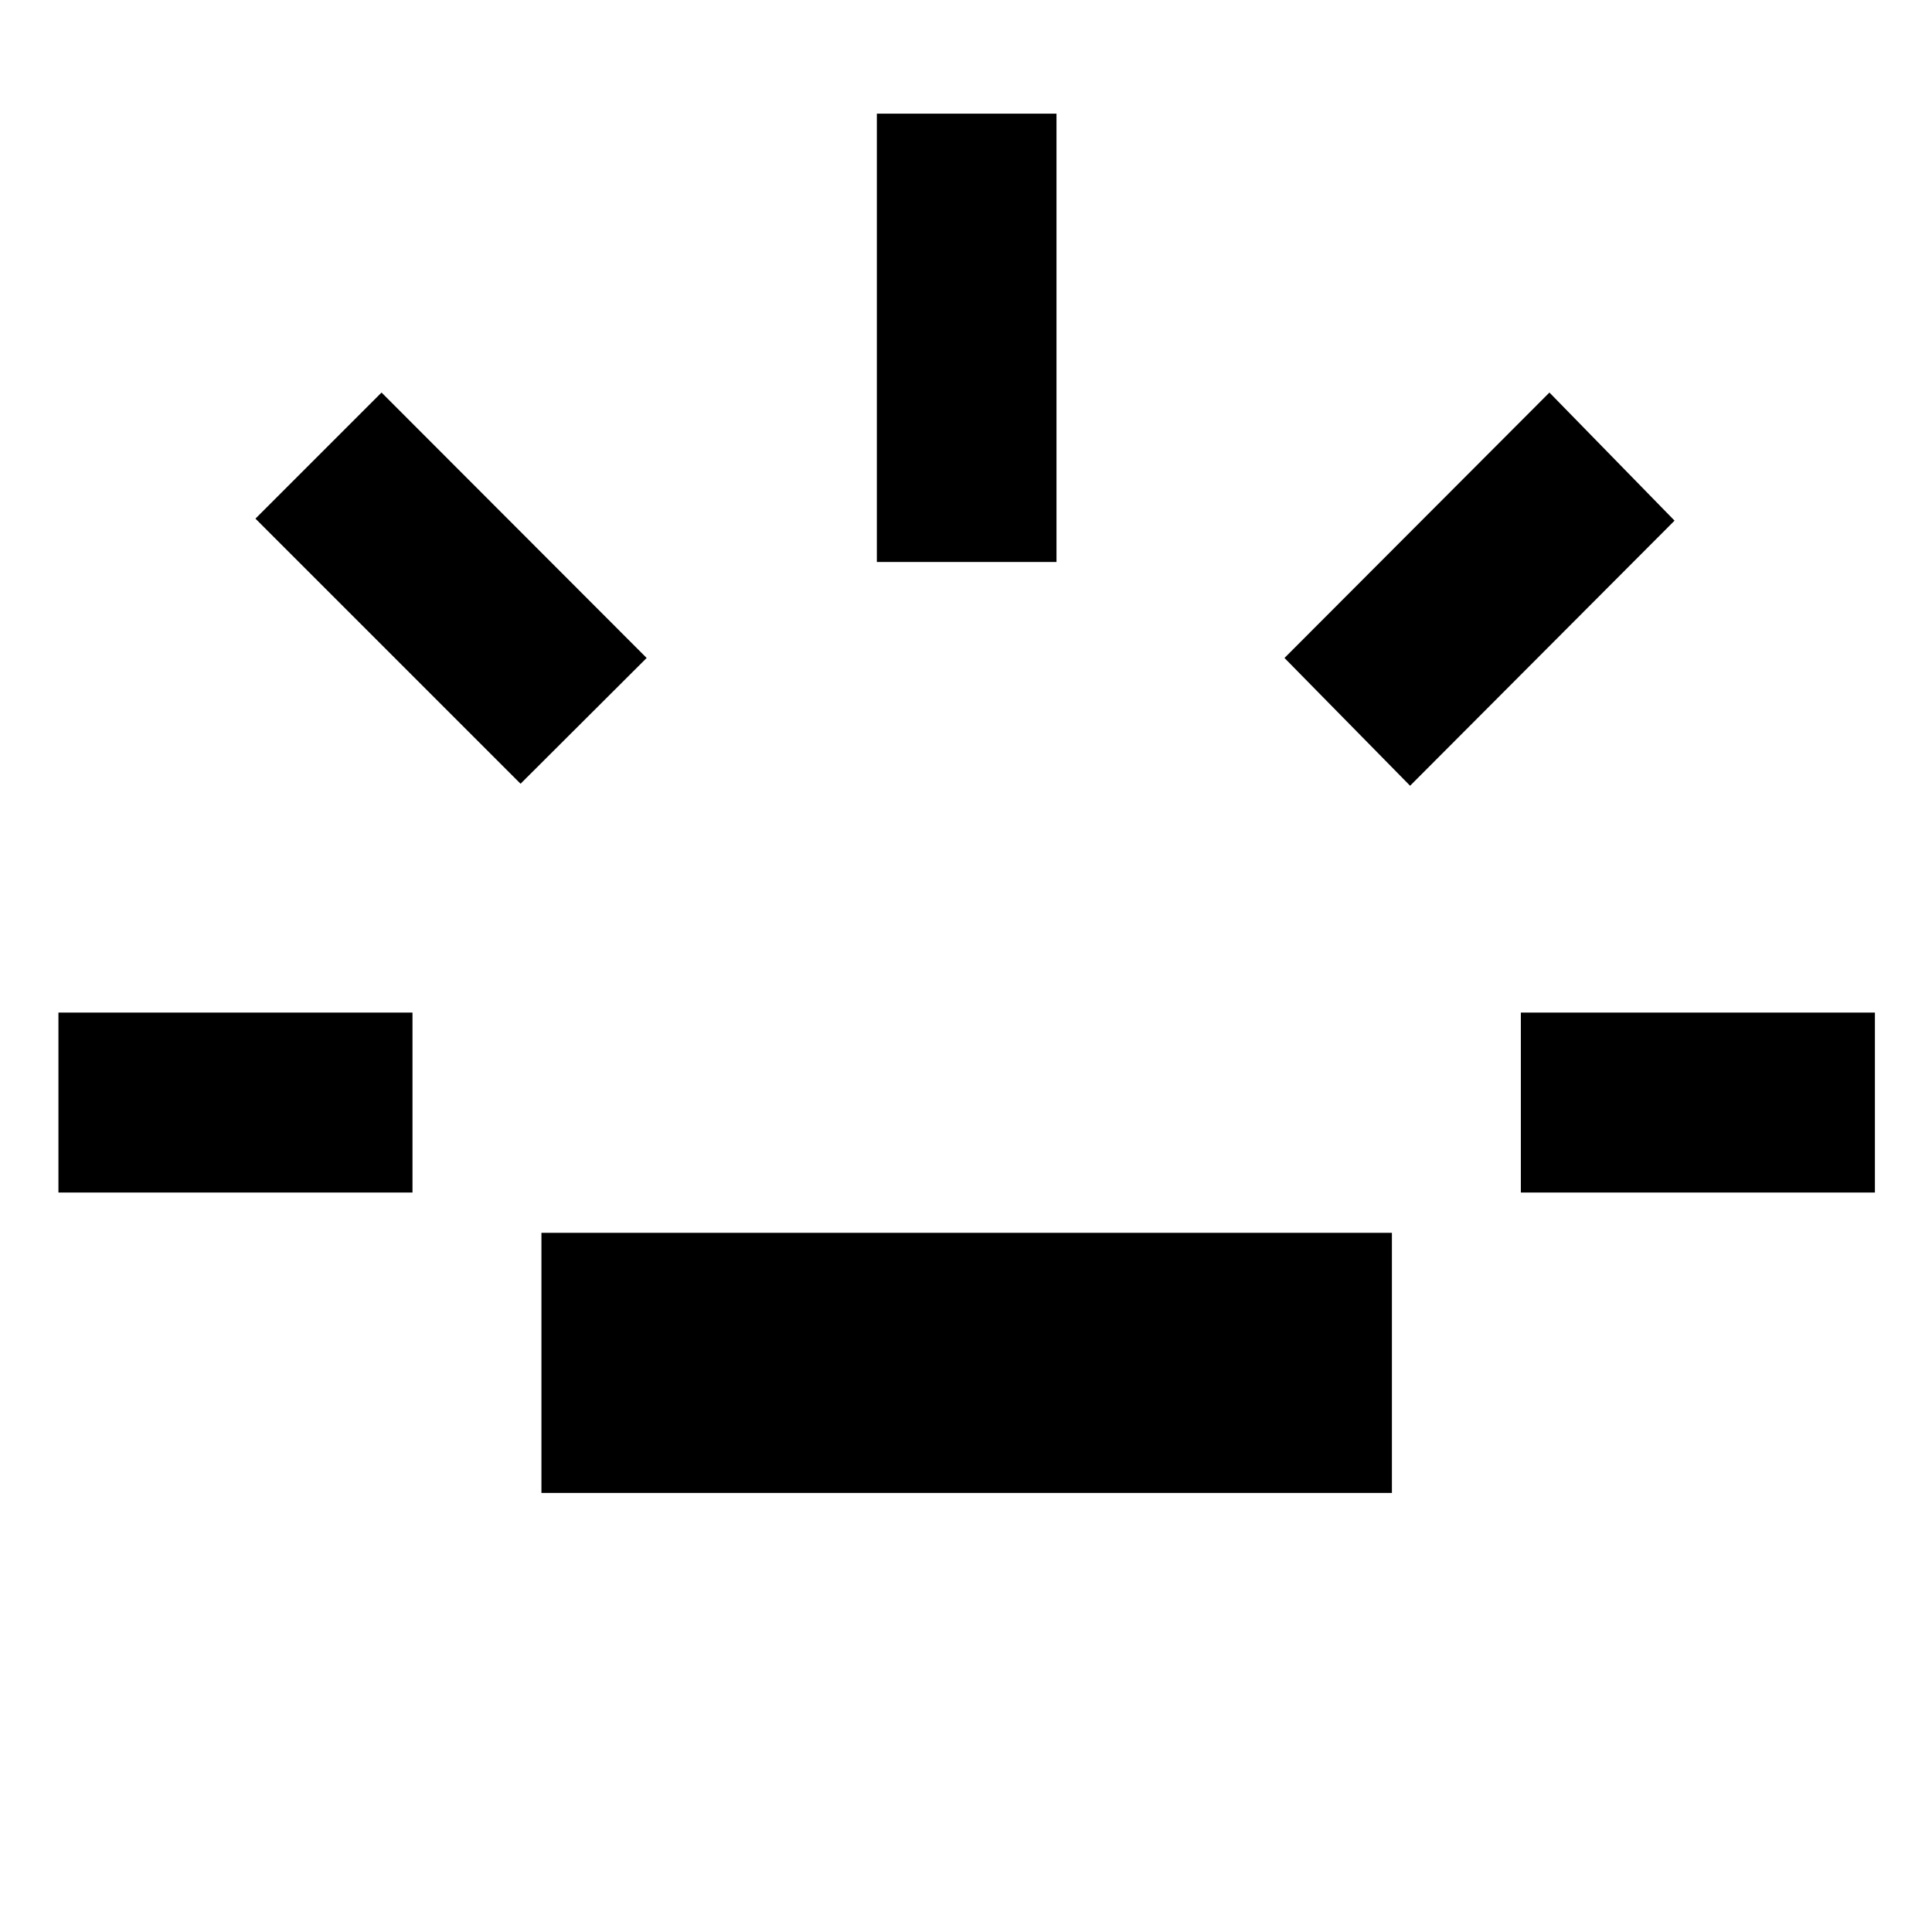 <svg xmlns="http://www.w3.org/2000/svg" height="40" viewBox="0 96 960 960" width="40"><path d="M29.036 688.572v-89.419h175.927v89.419H29.036Zm229.631-203.137L126.935 353.703l62.652-62.652 131.732 131.891-62.652 62.493Zm10.369 352.398v-129.26H691.63v129.26H269.036Zm166.667-462.594V152.486h89.261v222.753h-89.261Zm264.964 111.196-62.413-63.493 131.652-131.891 62.173 63.652-131.412 131.732Zm55.036 202.137v-89.419H931.63v89.419H755.703Z"/></svg>